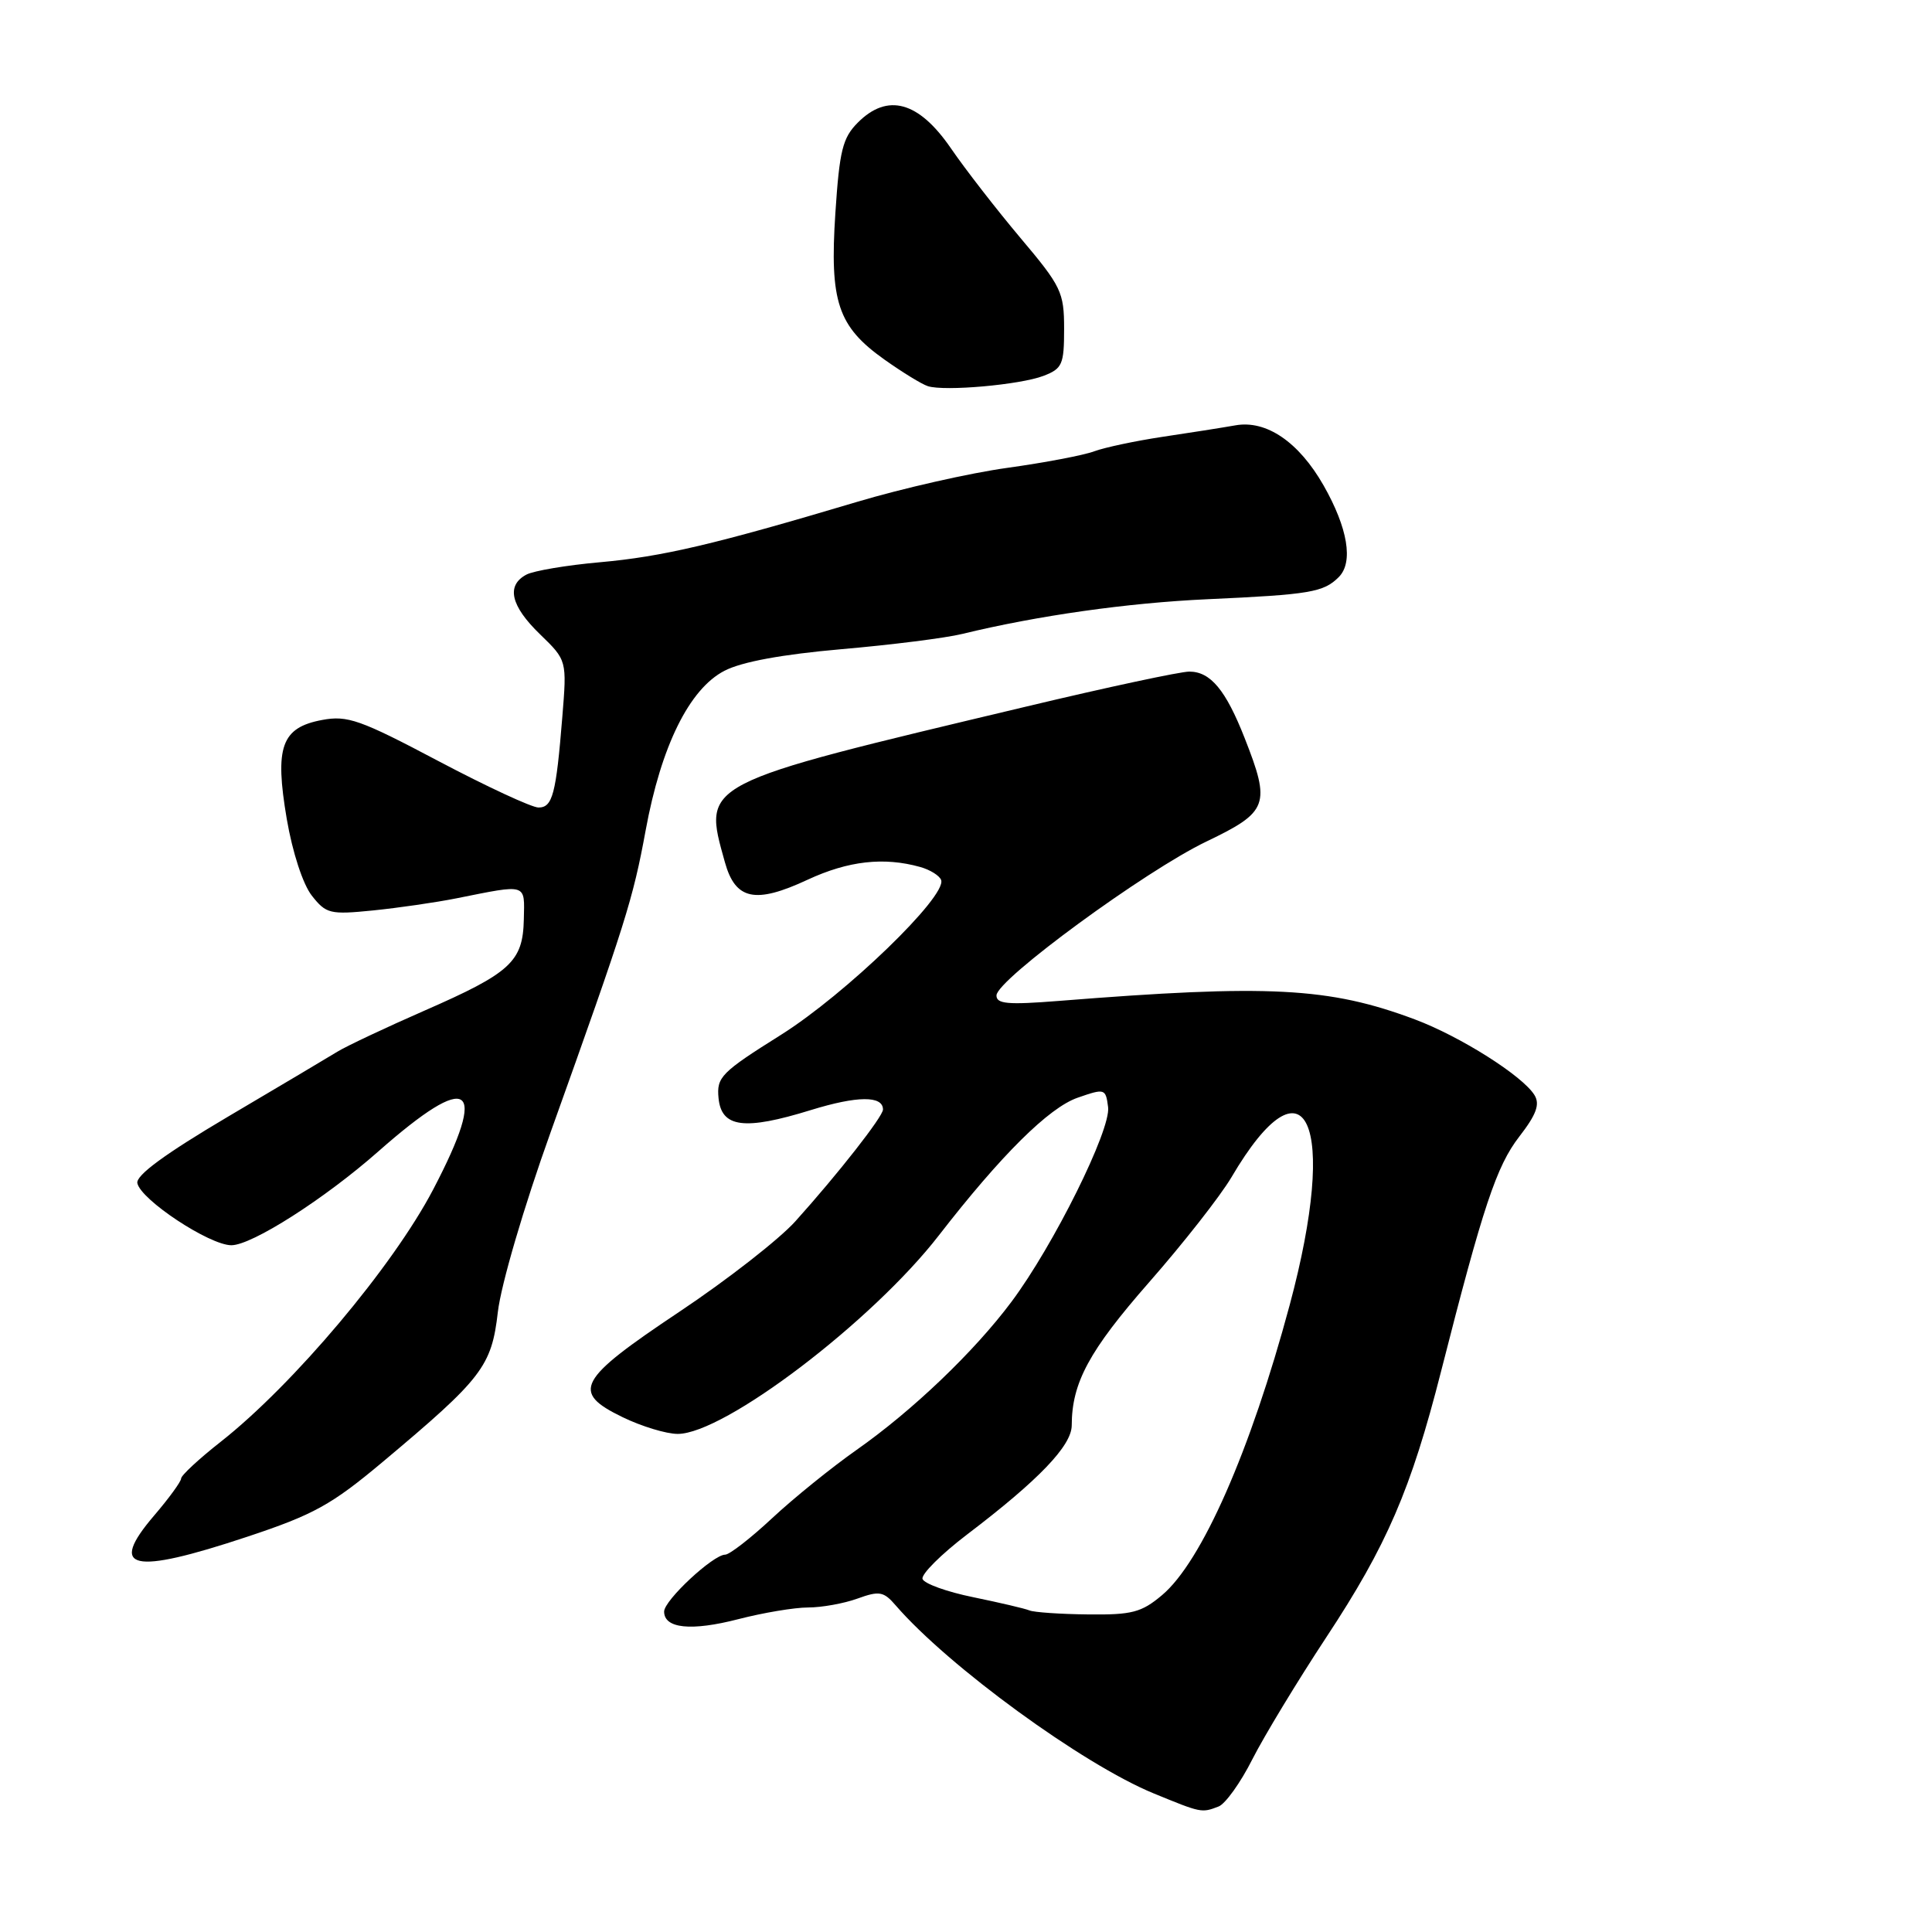 <?xml version="1.0" encoding="UTF-8" standalone="no"?>
<!DOCTYPE svg PUBLIC "-//W3C//DTD SVG 1.1//EN" "http://www.w3.org/Graphics/SVG/1.1/DTD/svg11.dtd" >
<svg xmlns="http://www.w3.org/2000/svg" xmlns:xlink="http://www.w3.org/1999/xlink" version="1.1" viewBox="0 0 256 256">
 <g >
 <path fill="currentColor"
d=" M 161.47 239.37 C 162.36 239.03 164.38 236.22 165.94 233.12 C 167.51 230.03 171.92 222.75 175.74 216.95 C 183.76 204.79 186.96 197.38 190.95 181.71 C 196.52 159.83 198.29 154.52 201.31 150.61 C 203.58 147.68 204.07 146.33 203.33 145.11 C 201.78 142.57 193.50 137.33 187.46 135.07 C 176.10 130.82 168.10 130.41 140.25 132.63 C 133.54 133.16 132.01 133.03 132.04 131.89 C 132.10 129.79 151.75 115.39 159.87 111.50 C 168.06 107.57 168.40 106.64 164.92 97.79 C 162.42 91.43 160.40 89.00 157.60 88.99 C 156.44 88.98 146.72 91.06 136.00 93.62 C 92.48 103.98 93.11 103.66 96.05 114.24 C 97.44 119.25 100.07 119.81 107.03 116.56 C 112.40 114.07 117.11 113.53 121.93 114.88 C 123.26 115.25 124.51 116.04 124.71 116.62 C 125.43 118.80 112.03 131.74 103.50 137.11 C 95.55 142.10 94.94 142.72 95.21 145.50 C 95.59 149.42 98.61 149.82 107.44 147.09 C 113.60 145.19 117.00 145.16 117.00 147.02 C 117.00 147.94 111.06 155.53 105.39 161.83 C 103.25 164.21 96.33 169.61 90.00 173.83 C 76.50 182.84 75.63 184.45 82.49 187.78 C 85.00 189.00 88.29 190.00 89.80 190.00 C 95.97 190.00 115.55 175.12 124.40 163.70 C 132.64 153.07 138.98 146.77 142.80 145.45 C 146.40 144.20 146.51 144.23 146.83 146.71 C 147.21 149.70 139.60 165.04 134.02 172.50 C 129.10 179.09 120.92 186.91 113.50 192.12 C 110.20 194.44 105.16 198.51 102.31 201.17 C 99.46 203.83 96.66 206.00 96.09 206.00 C 94.50 206.00 88.00 212.05 88.00 213.54 C 88.00 215.79 91.59 216.16 97.82 214.55 C 101.11 213.70 105.27 213.00 107.07 213.00 C 108.88 213.00 111.83 212.47 113.62 211.82 C 116.52 210.77 117.09 210.87 118.69 212.73 C 125.67 220.80 143.46 233.77 152.88 237.64 C 159.19 240.23 159.21 240.24 161.47 239.37 Z  M 32.75 203.63 C 41.57 200.70 43.91 199.41 50.70 193.72 C 63.93 182.63 65.14 181.06 65.97 173.83 C 66.39 170.23 69.40 159.95 72.97 150.00 C 82.94 122.14 83.86 119.21 85.55 110.04 C 87.60 98.86 91.34 91.28 96.00 88.88 C 98.29 87.69 103.64 86.71 111.50 86.02 C 118.10 85.45 125.30 84.54 127.50 84.00 C 137.49 81.57 149.42 79.88 160.00 79.40 C 173.63 78.78 175.38 78.48 177.40 76.46 C 179.35 74.50 178.60 69.98 175.38 64.32 C 172.10 58.57 167.80 55.63 163.70 56.36 C 161.94 56.67 157.57 57.36 153.99 57.89 C 150.42 58.43 146.37 59.29 144.99 59.80 C 143.62 60.32 138.45 61.30 133.50 61.99 C 128.55 62.67 119.55 64.71 113.50 66.52 C 94.59 72.16 87.76 73.76 79.50 74.50 C 75.10 74.89 70.71 75.63 69.75 76.14 C 67.04 77.58 67.66 80.28 71.56 84.05 C 75.12 87.50 75.12 87.50 74.51 95.00 C 73.68 105.26 73.22 107.00 71.35 107.00 C 70.47 107.00 64.50 104.23 58.10 100.85 C 47.72 95.36 46.04 94.77 42.68 95.40 C 37.28 96.41 36.37 98.96 38.00 108.53 C 38.76 112.96 40.14 117.18 41.32 118.68 C 43.21 121.08 43.73 121.21 49.42 120.64 C 52.76 120.30 57.75 119.58 60.50 119.03 C 69.95 117.14 69.51 117.01 69.41 121.81 C 69.29 127.43 67.68 128.91 56.23 133.92 C 51.14 136.15 45.96 138.59 44.73 139.34 C 43.51 140.09 36.96 143.98 30.20 147.97 C 21.90 152.88 18.00 155.73 18.20 156.77 C 18.63 158.97 27.76 165.00 30.66 165.00 C 33.38 165.00 43.01 158.85 50.12 152.58 C 62.34 141.80 64.79 143.49 57.40 157.61 C 52.07 167.80 38.88 183.46 29.25 191.04 C 26.36 193.31 24.00 195.50 24.00 195.91 C 24.00 196.31 22.39 198.52 20.43 200.81 C 14.28 208.00 17.43 208.72 32.75 203.63 Z  M 138.25 49.81 C 140.76 48.85 141.00 48.31 141.00 43.57 C 141.00 38.72 140.63 37.95 135.25 31.57 C 132.09 27.82 127.91 22.44 125.98 19.62 C 121.72 13.43 117.61 12.30 113.68 16.23 C 111.65 18.26 111.24 19.91 110.69 28.24 C 109.92 39.98 111.01 43.25 117.17 47.63 C 119.55 49.32 122.15 50.92 122.95 51.17 C 125.17 51.88 135.16 50.99 138.25 49.81 Z  M 136.41 213.39 C 135.81 213.14 132.46 212.36 128.97 211.64 C 125.47 210.93 122.45 209.84 122.24 209.22 C 122.04 208.61 124.71 205.94 128.18 203.30 C 137.64 196.11 142.00 191.56 142.01 188.87 C 142.02 183.22 144.32 178.97 152.26 169.91 C 156.80 164.74 161.71 158.47 163.17 156.00 C 173.06 139.17 177.40 148.68 170.89 172.92 C 165.69 192.27 159.24 206.94 153.97 211.37 C 151.25 213.66 149.98 213.99 144.17 213.92 C 140.50 213.88 137.01 213.64 136.41 213.39 Z "/>
</g>
</svg>